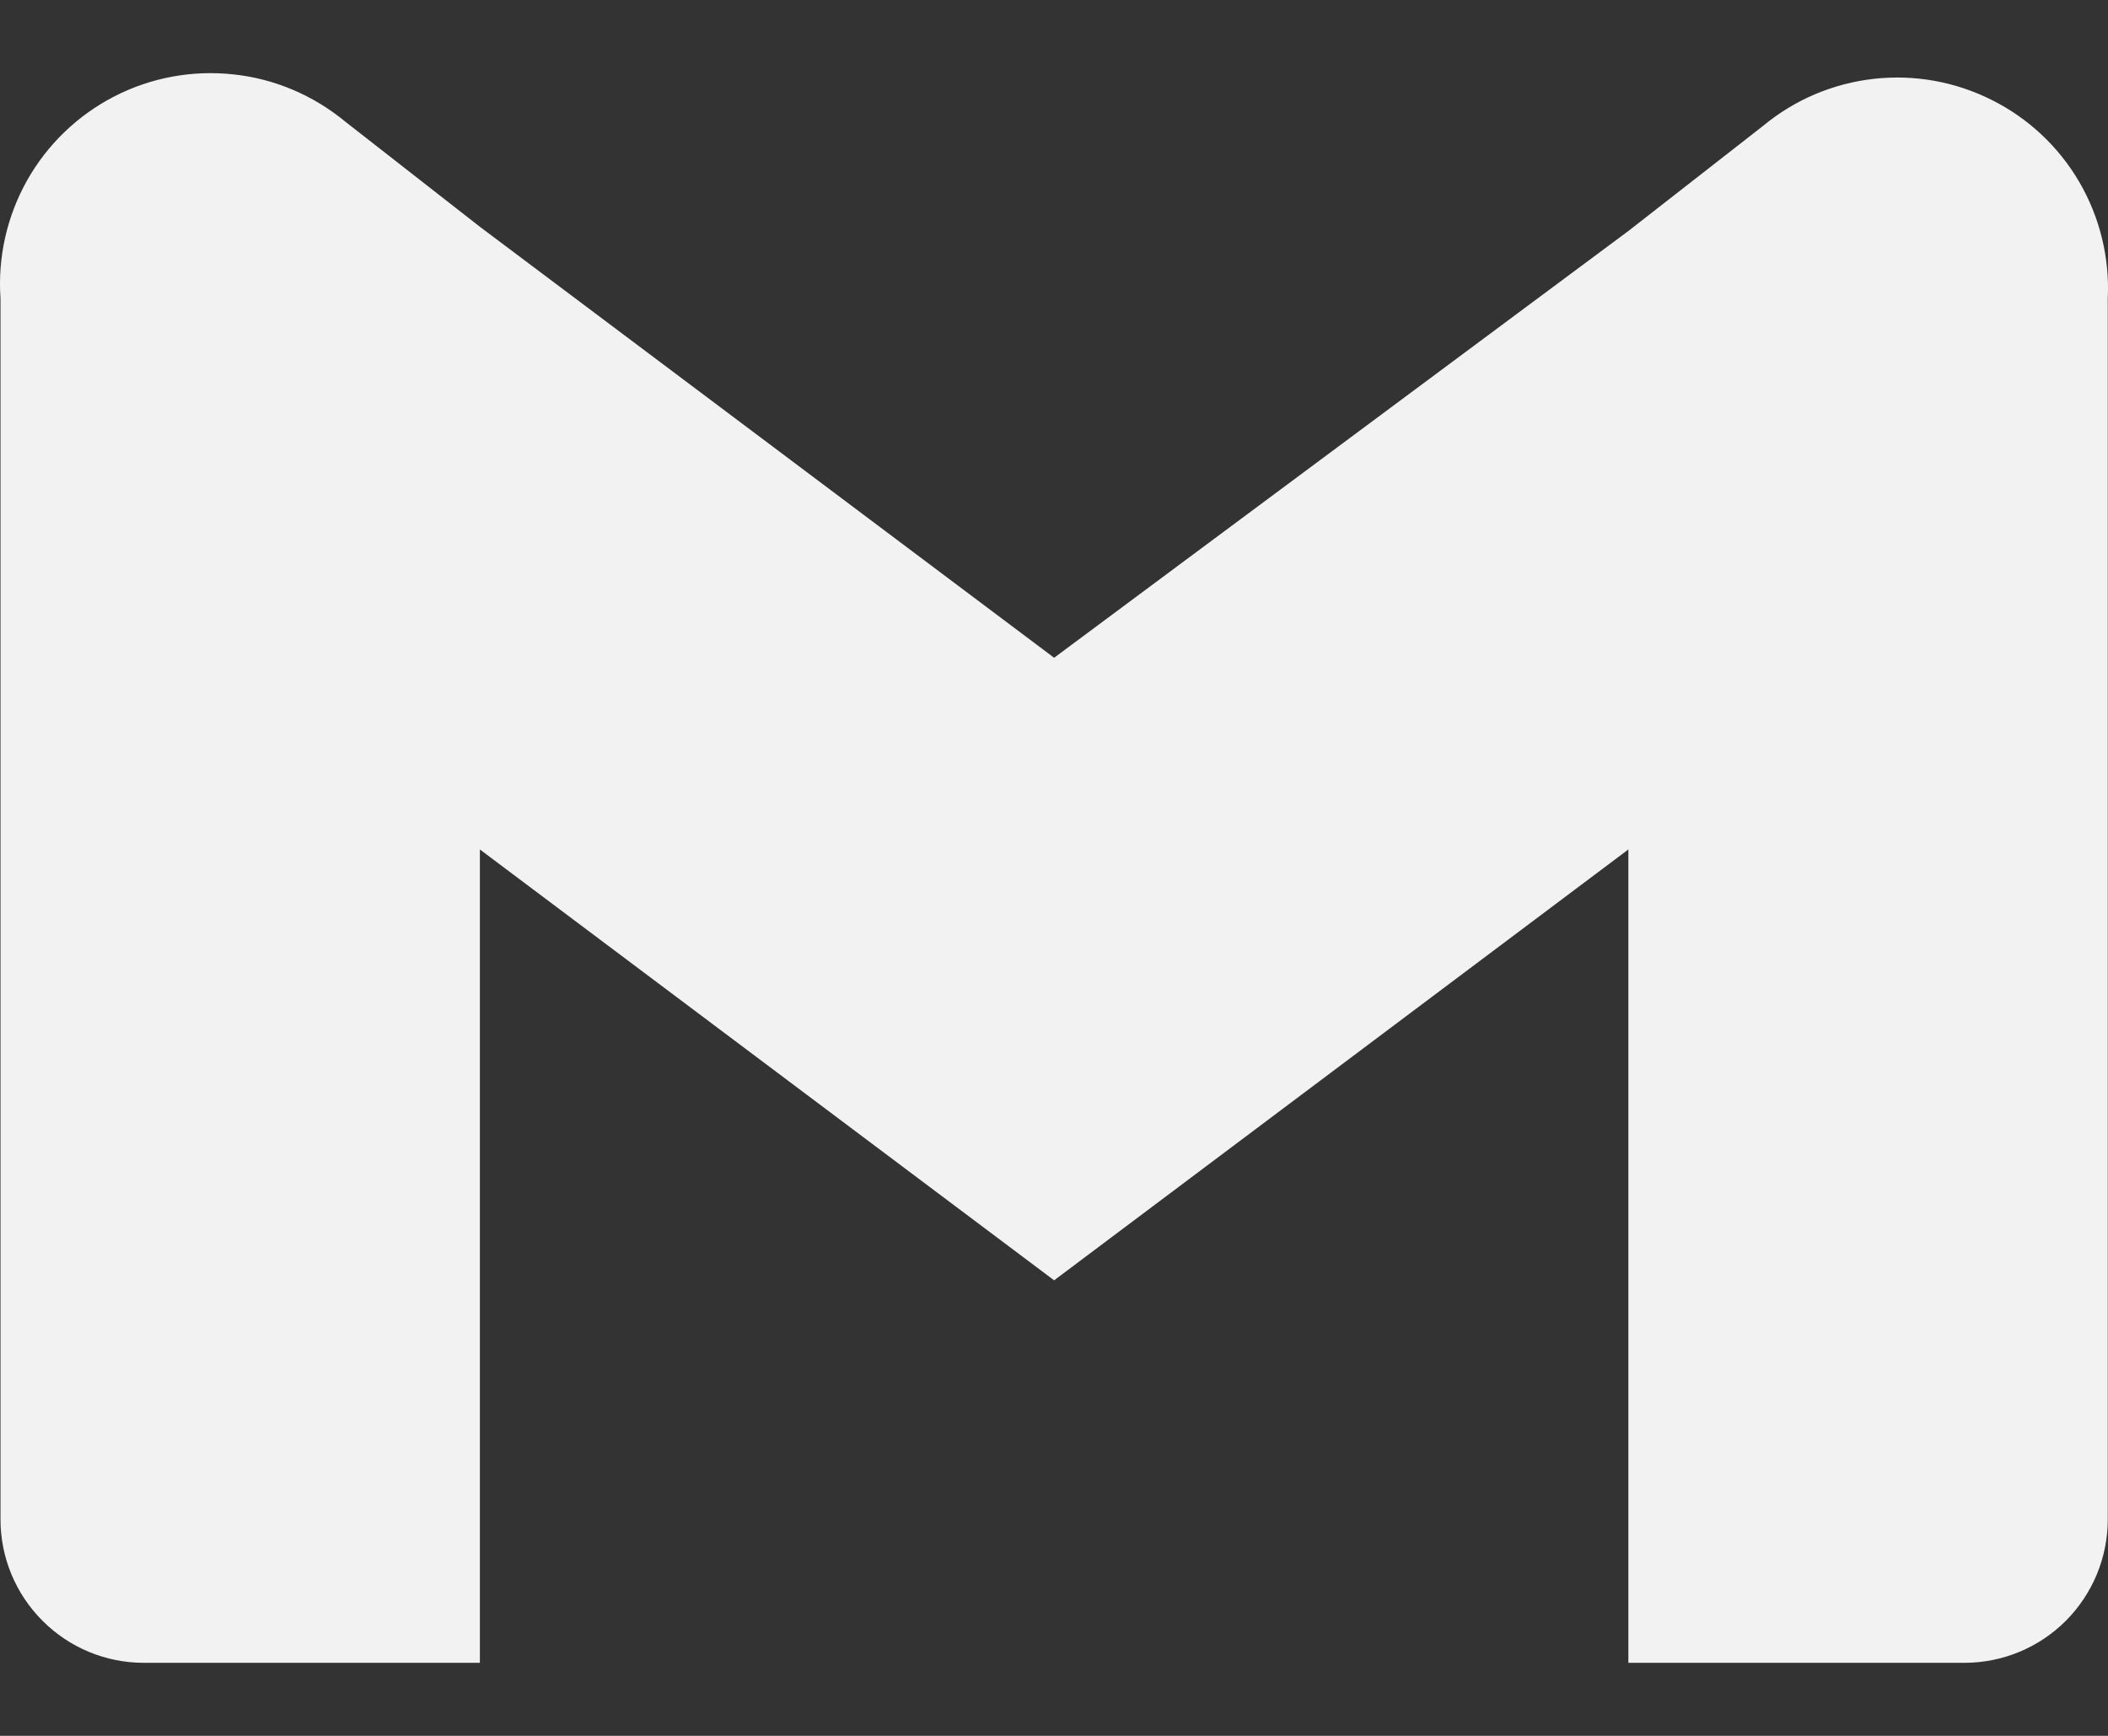 <svg width="17" height="14" viewBox="0 0 17 14" fill="none" xmlns="http://www.w3.org/2000/svg">
<rect x="0" y="0" width="17" height="14" fill="#333333" stroke="none"/>
<path d="M14.22 1.014L13.132 1.863L8.501 5.305L3.87 1.829L2.783 0.98C2.526 0.768 2.214 0.635 1.883 0.6C1.552 0.564 1.219 0.625 0.923 0.777C0.627 0.929 0.382 1.165 0.219 1.454C0.056 1.744 -0.019 2.075 0.004 2.407V12.255C0.004 12.562 0.126 12.855 0.343 13.072C0.559 13.289 0.853 13.411 1.16 13.411H3.87V6.851L8.501 10.326L13.132 6.851V13.411H15.842C16.149 13.411 16.443 13.289 16.66 13.072C16.876 12.855 16.998 12.562 16.998 12.255V2.407C17.014 2.078 16.934 1.752 16.768 1.467C16.602 1.183 16.357 0.953 16.062 0.806C15.768 0.658 15.437 0.599 15.11 0.636C14.783 0.673 14.473 0.804 14.22 1.014Z" fill="#F2F2F2"/>
</svg>
